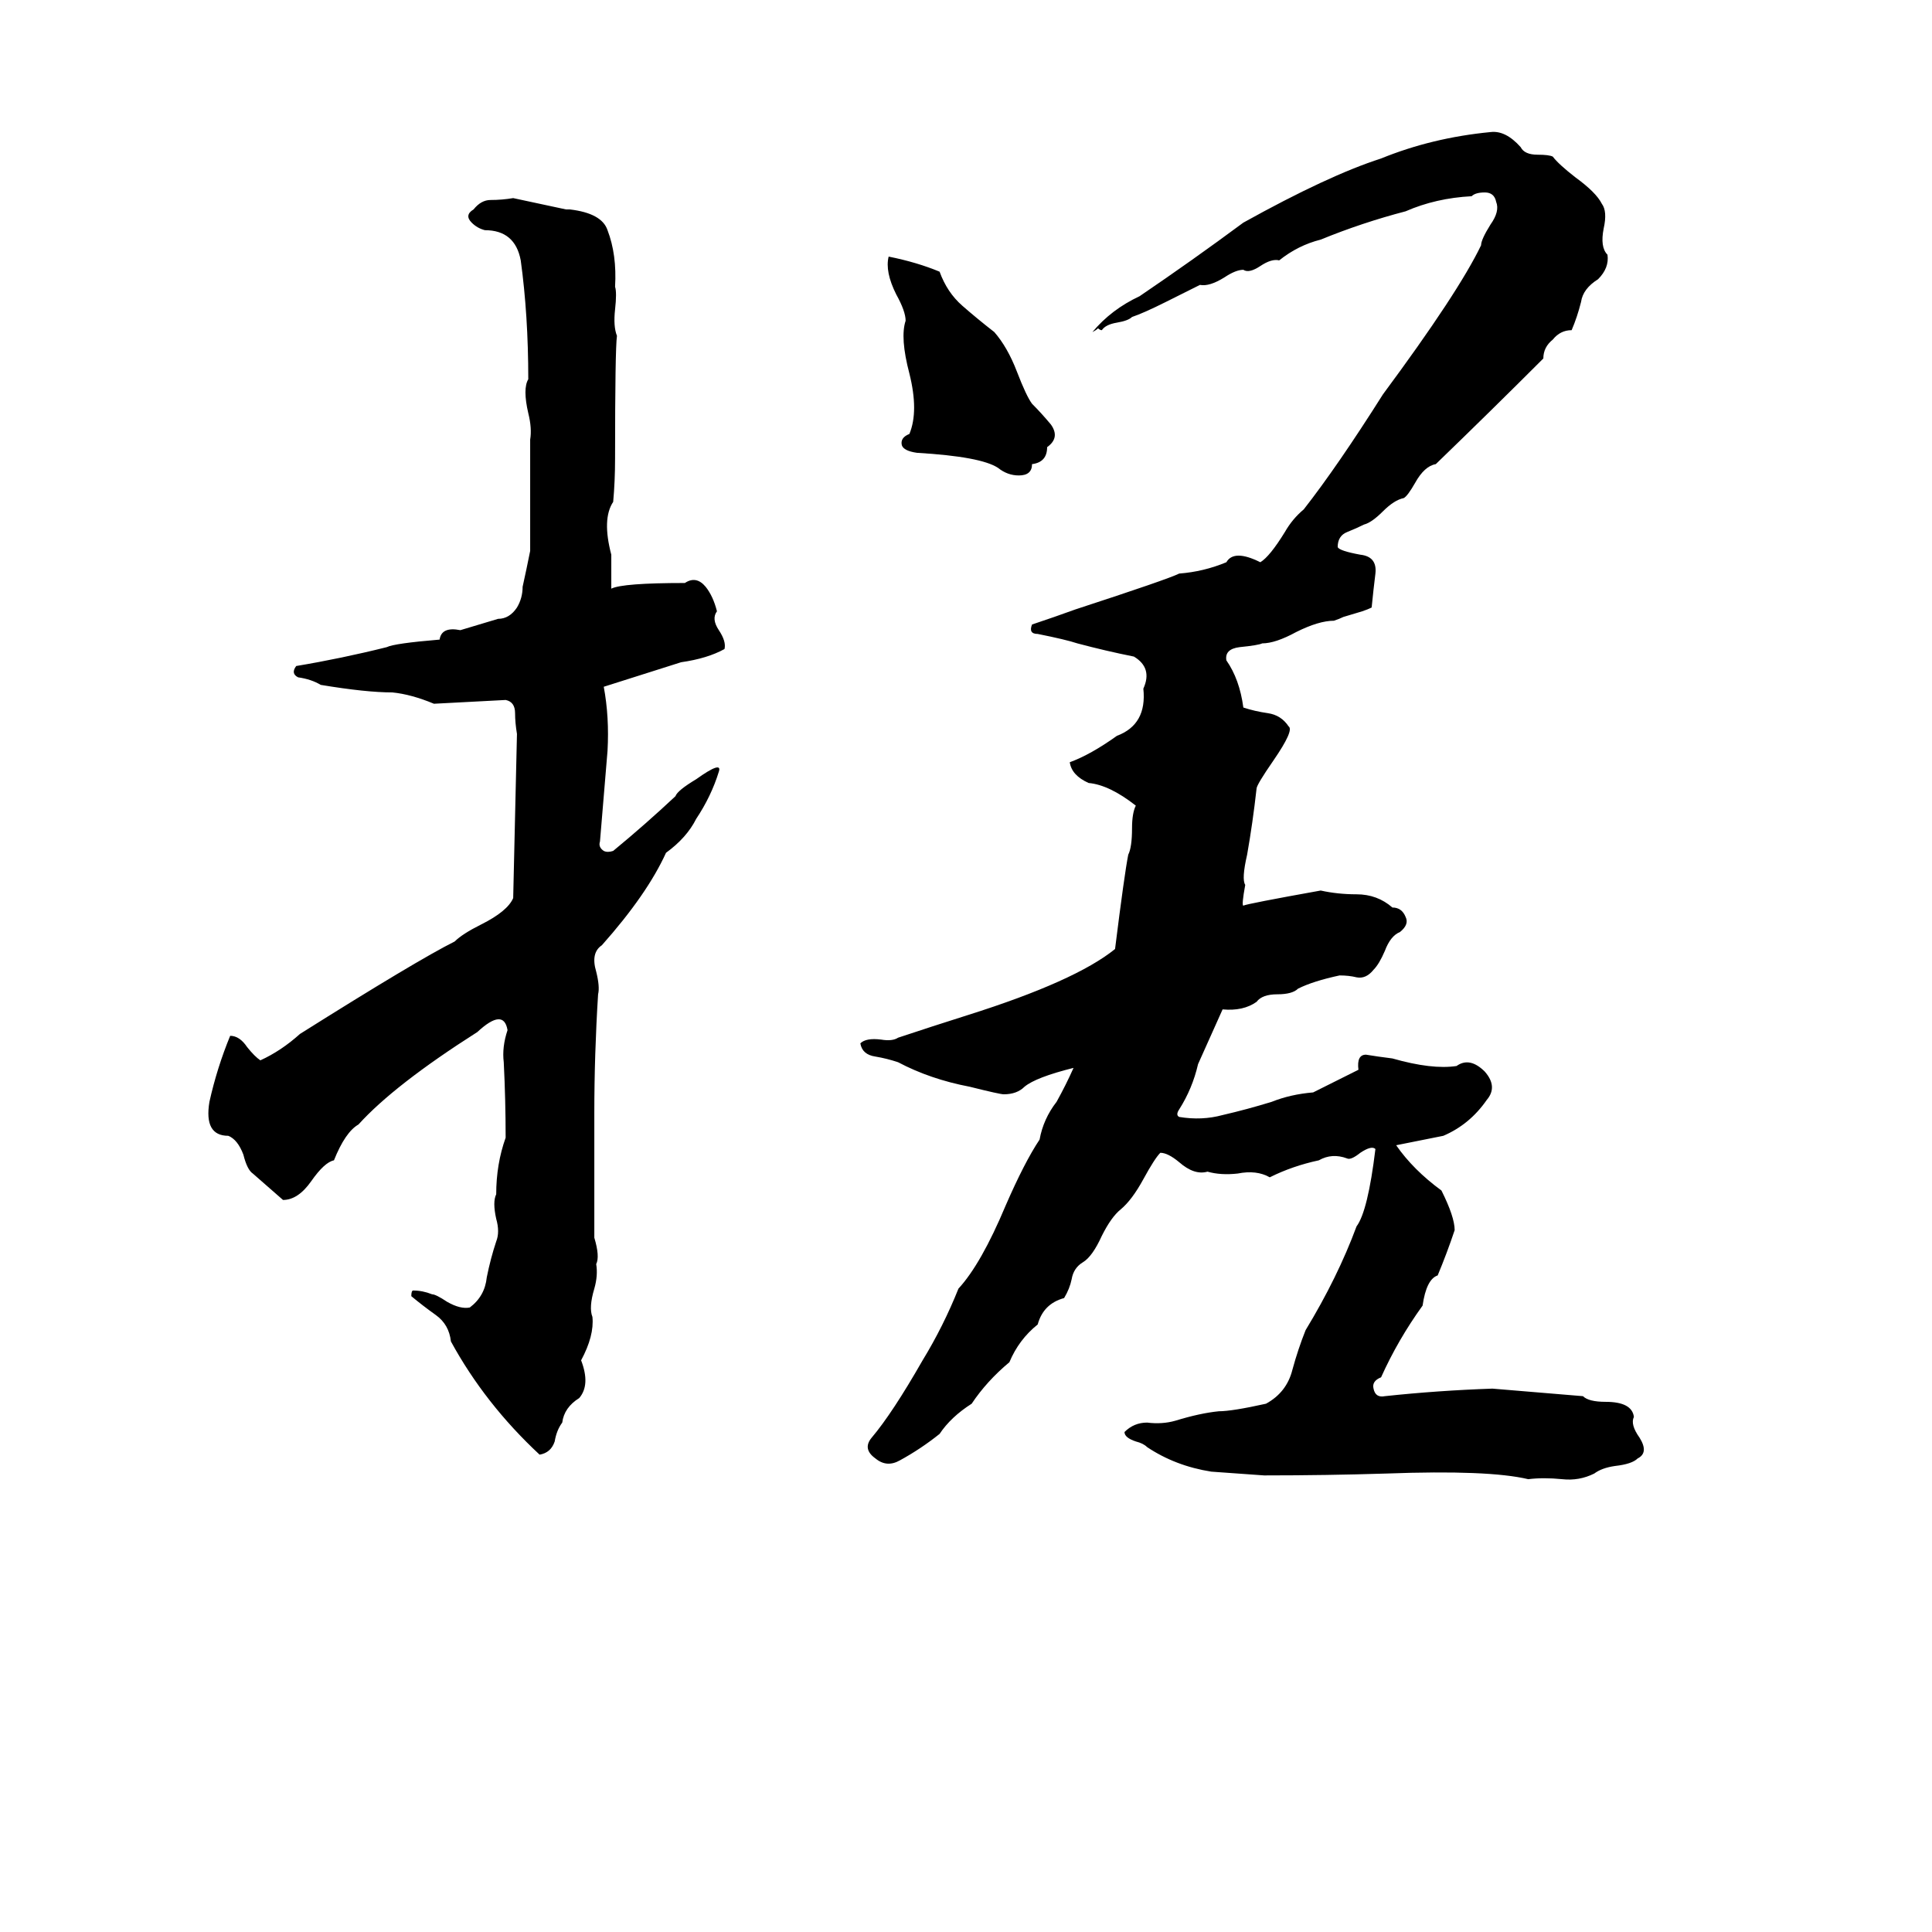 <svg xmlns="http://www.w3.org/2000/svg" viewBox="0 -800 1024 1024">
	<path fill="#000000" d="M790 -730Q798 -731 806 -722Q808 -718 815 -718Q821 -718 823 -717Q826 -713 835 -706Q846 -698 849 -692Q852 -688 850 -679Q848 -669 852 -665Q853 -658 847 -652Q839 -647 838 -640Q836 -632 833 -625Q827 -625 823 -620Q818 -616 818 -610Q790 -582 761 -554Q755 -553 750 -544Q746 -537 744 -536Q739 -535 733 -529Q727 -523 723 -522Q719 -520 714 -518Q709 -516 709 -510Q710 -508 721 -506Q730 -505 729 -496Q728 -488 727 -478Q725 -477 722 -476L712 -473Q710 -472 707 -471Q699 -471 687 -465Q676 -459 669 -459Q667 -458 657 -457Q649 -456 650 -450Q657 -440 659 -425Q665 -423 672 -422Q679 -421 683 -415Q686 -413 675 -397Q666 -384 666 -382Q664 -364 661 -347Q658 -334 660 -331Q658 -320 659 -320Q661 -321 700 -328Q709 -326 719 -326Q730 -326 738 -319Q743 -319 745 -314Q747 -310 742 -306Q737 -304 734 -296Q731 -289 728 -286Q724 -281 719 -282Q715 -283 710 -283Q696 -280 688 -276Q685 -273 677 -273Q669 -273 666 -269Q659 -264 648 -265L635 -236Q632 -223 625 -212Q623 -209 625 -208Q637 -206 648 -209Q661 -212 674 -216Q684 -220 696 -221Q708 -227 720 -233Q719 -241 724 -241Q730 -240 738 -239Q759 -233 772 -235Q779 -240 787 -232Q794 -224 788 -217Q779 -204 765 -198L740 -193Q749 -180 764 -169Q771 -155 771 -148Q767 -136 762 -124Q756 -122 754 -108Q741 -90 732 -70Q727 -68 728 -64Q729 -59 734 -60Q762 -63 791 -64Q815 -62 839 -60Q842 -57 851 -57Q865 -57 866 -49Q864 -45 869 -38Q874 -30 868 -27Q865 -24 856 -23Q849 -22 845 -19Q837 -15 828 -16Q818 -17 810 -16Q789 -21 735 -19Q703 -18 670 -18Q656 -19 642 -20Q623 -23 608 -33Q606 -35 602 -36Q596 -38 596 -41Q601 -46 608 -46Q616 -45 623 -47Q636 -51 646 -52Q653 -52 671 -56Q682 -62 685 -74Q688 -85 692 -95Q709 -123 719 -150Q725 -158 729 -191Q727 -193 721 -189Q716 -185 714 -186Q706 -189 699 -185Q685 -182 673 -176Q666 -180 656 -178Q647 -177 640 -179Q633 -177 625 -184Q619 -189 615 -189Q612 -186 606 -175Q600 -164 594 -159Q589 -155 584 -145Q579 -134 574 -131Q569 -128 568 -122Q567 -117 564 -112Q553 -109 550 -98Q540 -90 535 -78Q523 -68 515 -56Q504 -49 498 -40Q488 -32 477 -26Q470 -22 464 -27Q457 -32 462 -38Q473 -51 489 -79Q500 -97 508 -117Q520 -130 533 -161Q543 -184 551 -196Q553 -207 560 -216Q565 -225 569 -234Q549 -229 543 -224Q539 -220 532 -220Q530 -220 514 -224Q493 -228 476 -237Q470 -239 464 -240Q457 -241 456 -247Q459 -250 467 -249Q473 -248 476 -250Q494 -256 513 -262Q570 -280 591 -297Q596 -337 598 -347Q600 -351 600 -361Q600 -369 602 -373Q588 -384 577 -385Q568 -389 567 -396Q578 -400 592 -410Q608 -416 606 -435Q611 -446 601 -452Q586 -455 571 -459Q565 -461 550 -464Q545 -464 547 -469Q559 -473 570 -477Q619 -493 625 -496Q638 -497 650 -502Q654 -509 668 -502Q673 -505 681 -518Q685 -525 691 -530Q709 -553 733 -591Q773 -645 785 -670Q785 -673 790 -681Q795 -688 793 -693Q792 -698 787 -698Q782 -698 780 -696Q761 -695 745 -688Q722 -682 700 -673Q688 -670 678 -662Q674 -663 668 -659Q662 -655 659 -657Q655 -657 649 -653Q641 -648 636 -649L618 -640Q606 -634 600 -632Q598 -630 592 -629Q586 -628 584 -625Q583 -625 582 -626Q581 -625 579 -624Q589 -636 604 -643Q632 -662 659 -682Q704 -707 732 -716Q759 -727 790 -730ZM300 -689H302Q319 -687 322 -678Q327 -665 326 -648Q327 -645 326 -636Q325 -627 327 -622Q326 -615 326 -557Q326 -545 325 -534Q319 -525 324 -506Q324 -497 324 -488Q330 -491 363 -491Q369 -495 374 -489Q378 -484 380 -476Q377 -472 381 -466Q385 -460 384 -456Q375 -451 361 -449L320 -436Q323 -420 322 -402Q320 -378 318 -354Q317 -351 320 -349Q322 -348 325 -349Q342 -363 358 -378Q359 -381 369 -387Q383 -397 381 -391Q377 -378 369 -366Q364 -356 353 -348Q343 -326 319 -299Q313 -295 316 -285Q318 -277 317 -273Q315 -241 315 -210Q315 -202 315 -194V-161Q315 -152 315 -144Q318 -134 316 -130Q317 -124 315 -117Q312 -107 314 -102Q315 -92 308 -79Q313 -66 307 -59Q299 -54 298 -46Q295 -42 294 -36Q292 -30 286 -29Q257 -56 239 -89Q238 -98 231 -103Q224 -108 218 -113Q218 -116 219 -116Q224 -116 229 -114Q231 -114 237 -110Q244 -106 249 -107Q257 -113 258 -123Q260 -133 263 -142Q265 -147 263 -154Q261 -163 263 -167Q263 -183 268 -197Q268 -217 267 -237Q266 -245 269 -254Q267 -266 253 -253Q209 -225 190 -204Q183 -200 177 -185Q172 -184 165 -174Q158 -164 150 -164L134 -178Q131 -180 129 -188Q126 -196 121 -198Q108 -198 111 -216Q115 -234 122 -251Q127 -251 131 -245Q135 -240 138 -238Q149 -243 159 -252Q221 -291 241 -301Q245 -305 255 -310Q269 -317 272 -324Q273 -367 274 -411Q273 -417 273 -422Q273 -428 268 -429Q249 -428 230 -427Q218 -432 208 -433Q194 -433 170 -437Q165 -440 158 -441Q154 -443 157 -447Q181 -451 205 -457Q209 -459 233 -461Q234 -468 244 -466Q254 -469 264 -472Q270 -472 274 -478Q277 -483 277 -489Q279 -498 281 -508V-567Q282 -573 280 -581Q277 -594 280 -599Q280 -633 276 -662Q273 -678 257 -678Q253 -679 250 -682Q246 -686 251 -689Q255 -694 260 -694Q266 -694 272 -695Q286 -692 300 -689ZM471 -664Q486 -661 498 -656Q502 -645 510 -638Q518 -631 527 -624Q534 -616 539 -603Q544 -590 547 -586Q552 -581 557 -575Q562 -568 555 -563Q555 -555 547 -554Q547 -548 540 -548Q534 -548 529 -552Q520 -558 486 -560Q479 -561 478 -564Q477 -568 482 -570Q487 -582 482 -602Q477 -621 480 -630Q480 -635 475 -644Q469 -656 471 -664Z"/>
</svg>